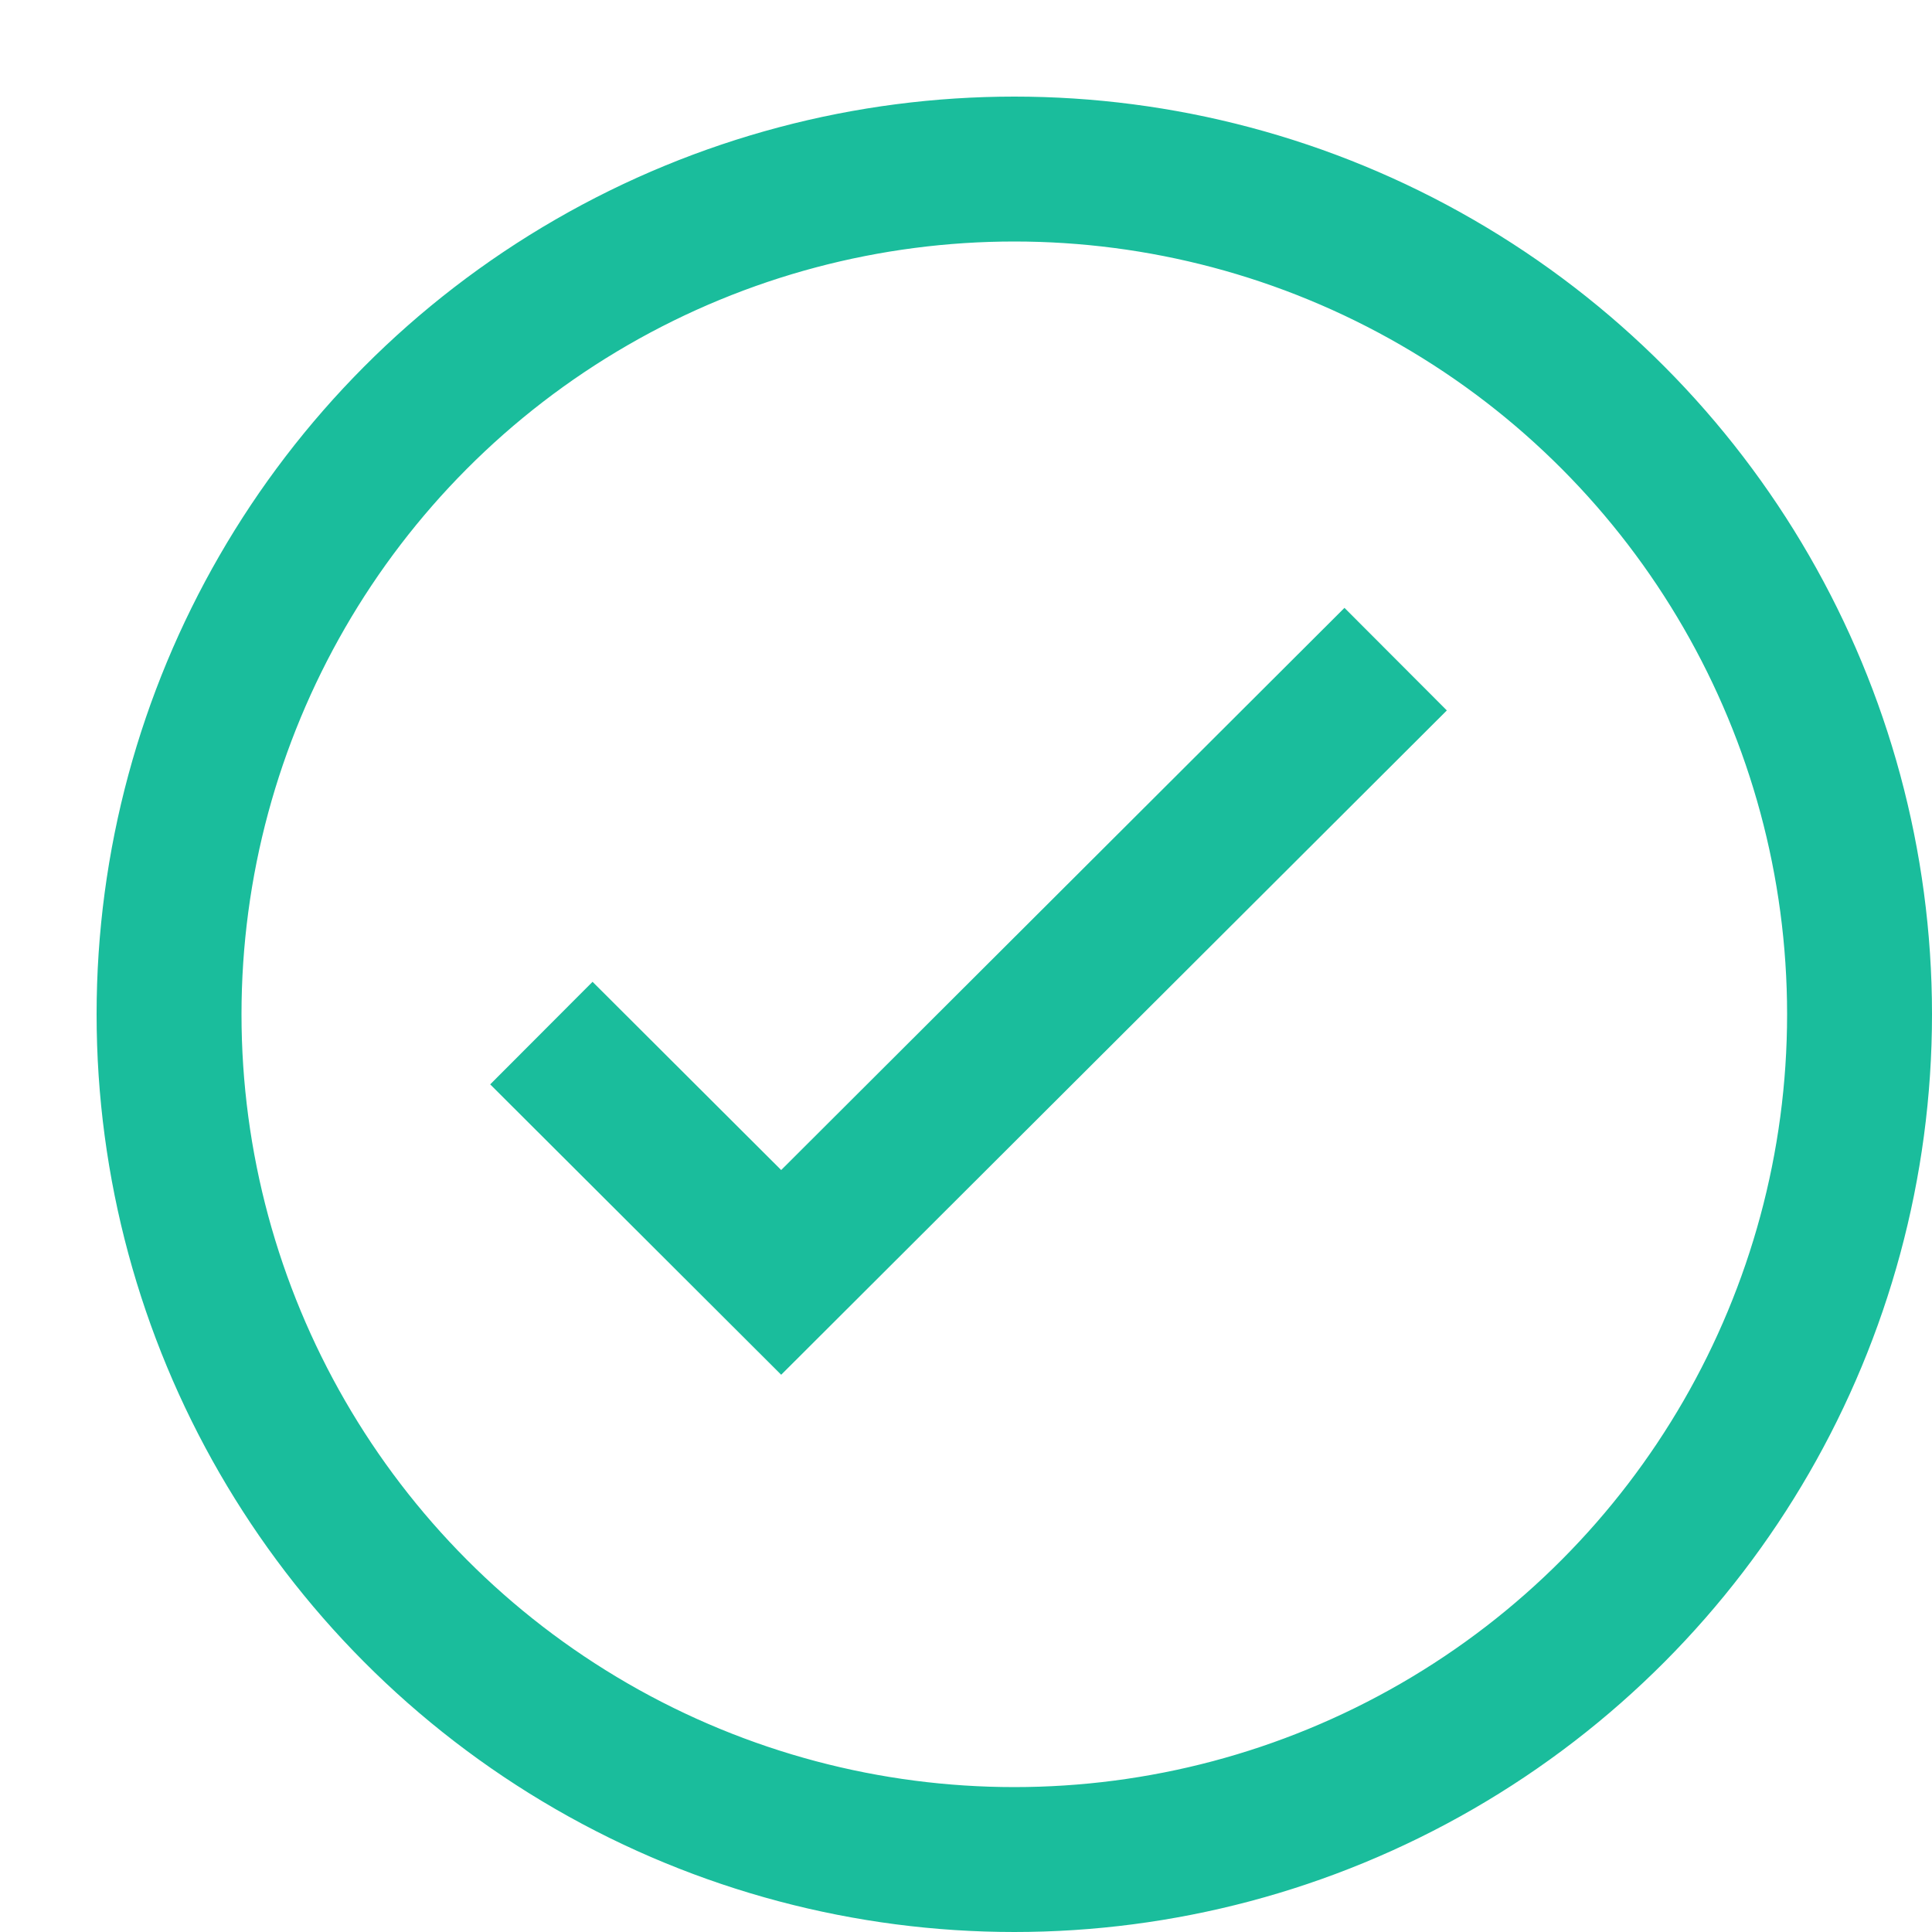 <svg xmlns="http://www.w3.org/2000/svg" width="26px" height="26px" viewBox="0 0 80 80">
  <g fill="none" stroke="#1abd9c" stroke-width="6">
    <circle cx="42" cy="42" r="35" style="stroke-dasharray:240px, 240px; stroke-dashoffset: 480px;"></circle>
    <path d="M22.417,42.778l9.93,9.909l25.444-25.393" style="stroke-dasharray:50px, 50px; stroke-dashoffset: 0px;"></path>
  </g>
</svg>